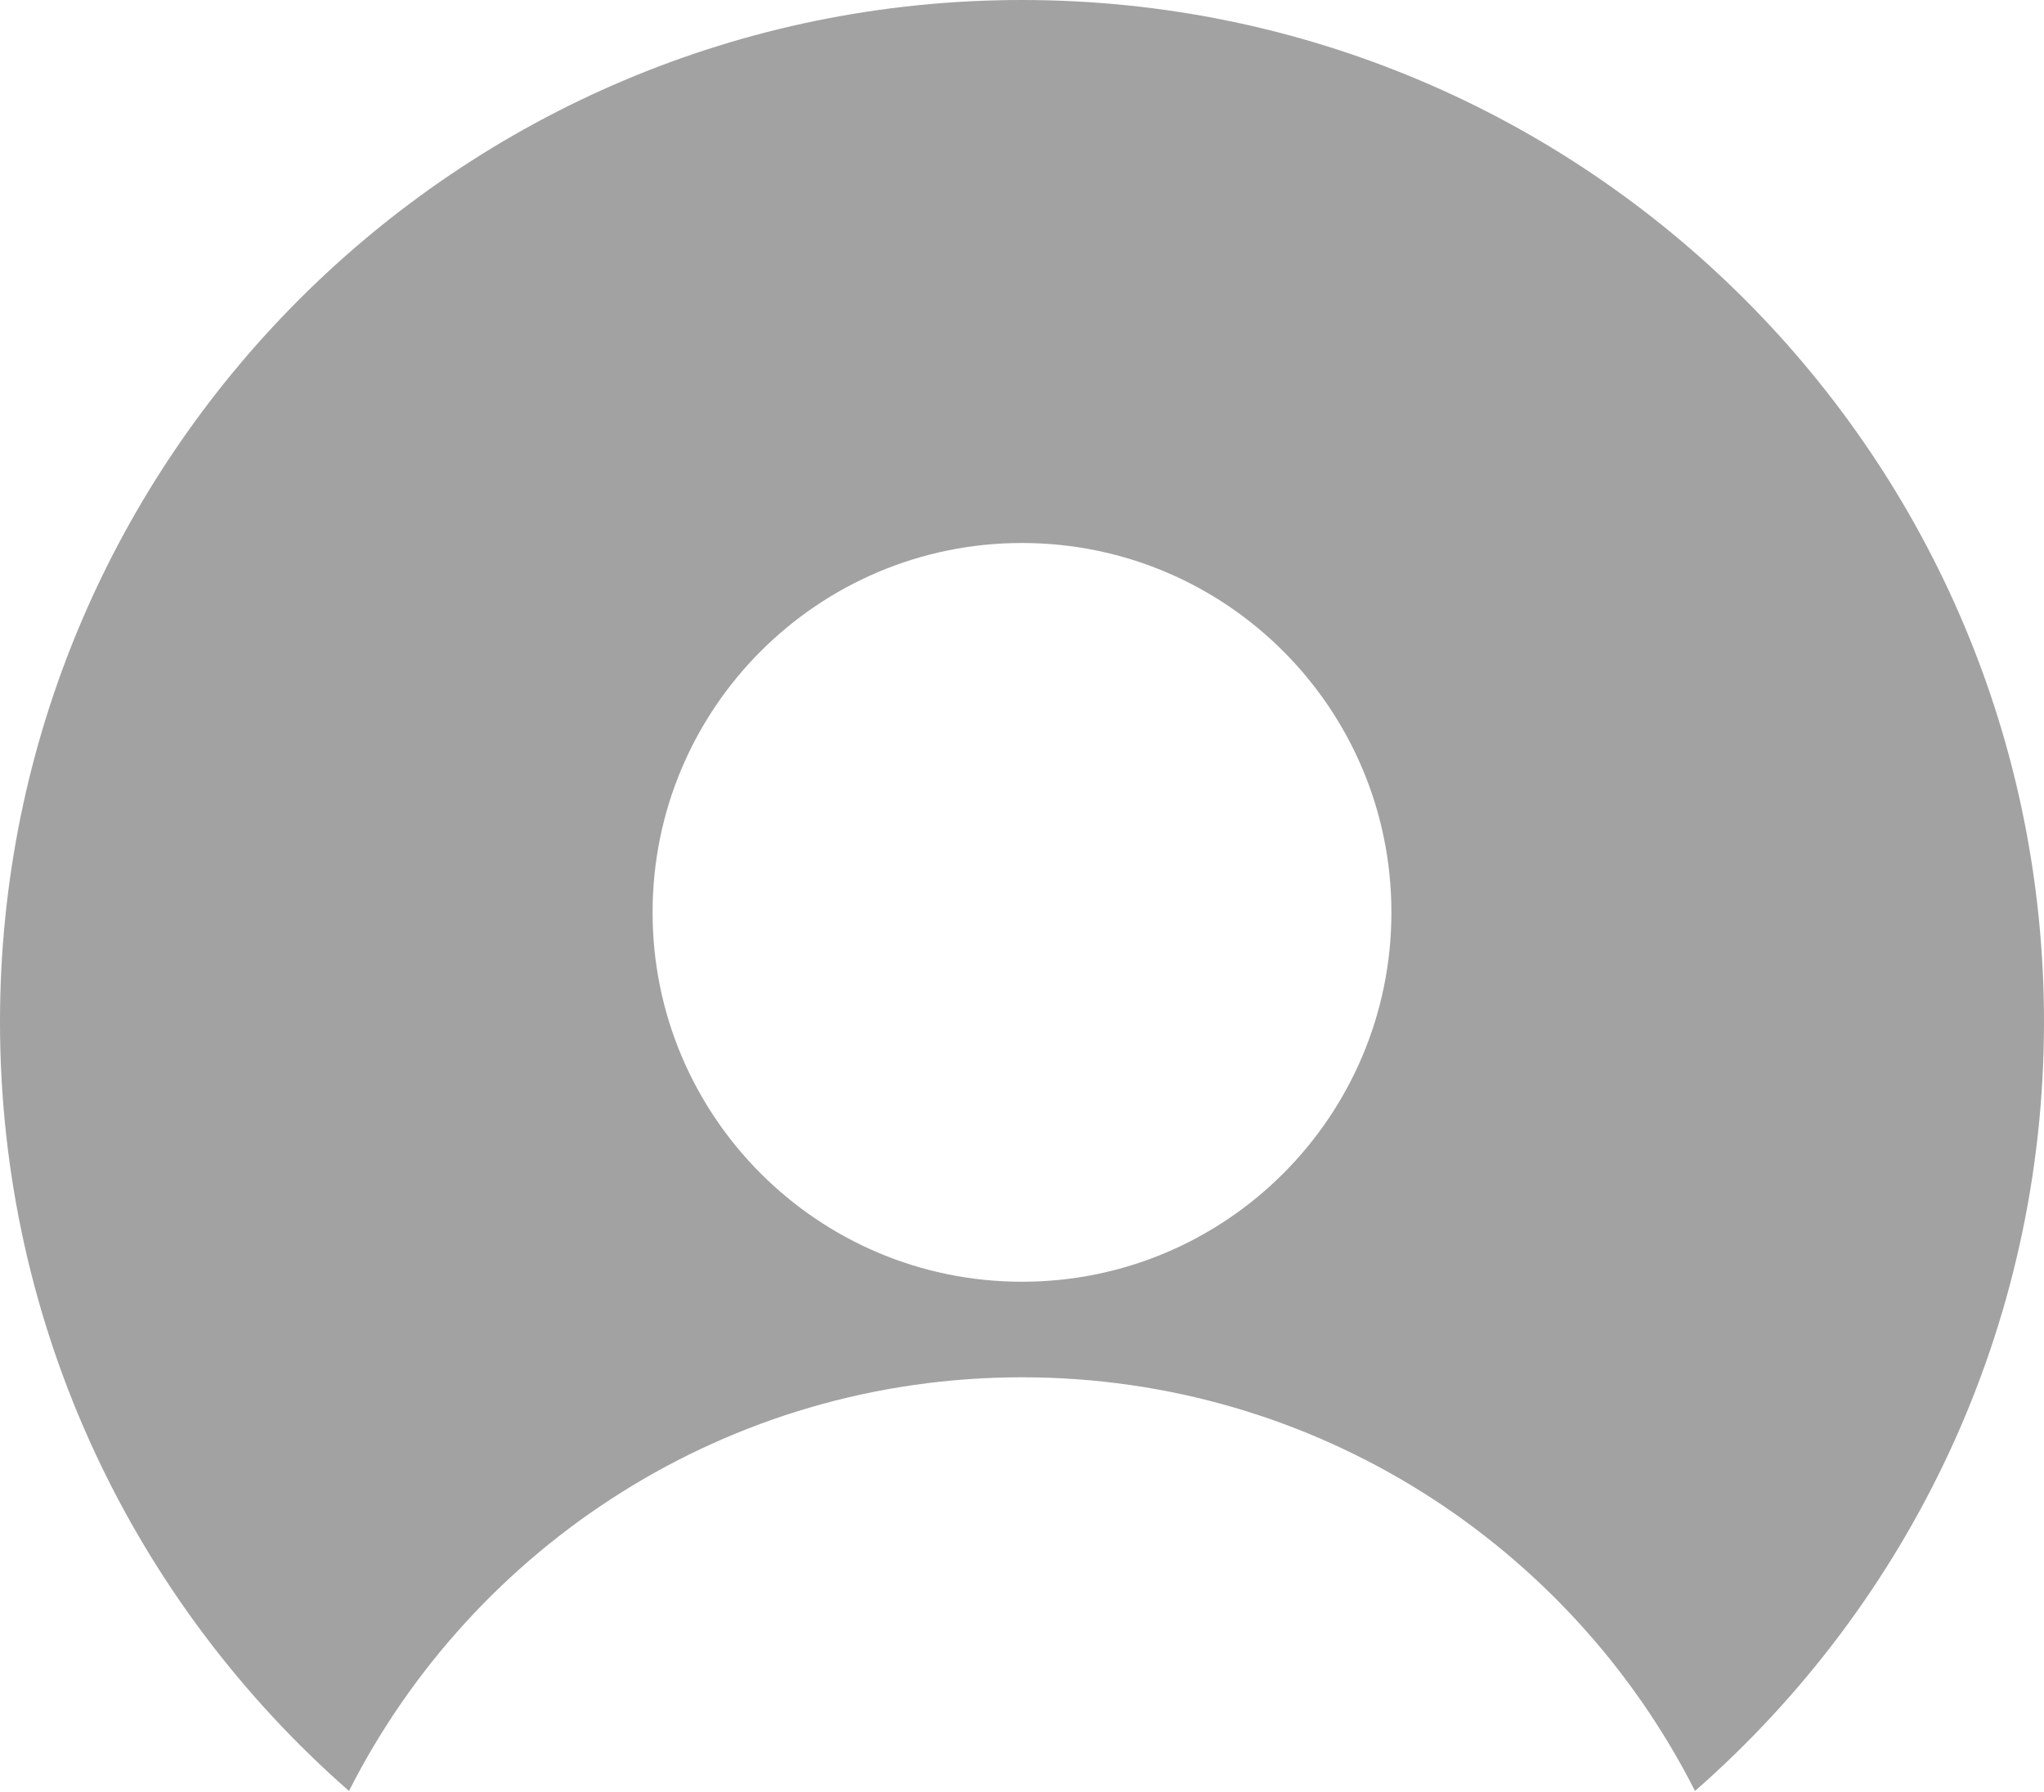 <svg width="877" height="769" viewBox="0 0 877 769" fill="none" xmlns="http://www.w3.org/2000/svg">
<path fill-rule="evenodd" clip-rule="evenodd" d="M149.738 768.506C203.09 663.189 312.365 591 438.5 591C564.635 591 673.91 663.189 727.262 768.506C819.042 688.132 877 570.084 877 438.5C877 196.323 680.677 0 438.5 0C196.323 0 0 196.323 0 438.5C0 570.084 57.958 688.132 149.738 768.506ZM597 391.5C597 479.037 526.037 550 438.5 550C350.963 550 280 479.037 280 391.5C280 303.963 350.963 233 438.5 233C526.037 233 597 303.963 597 391.5Z" fill="#A2A2A2"/>
</svg>
